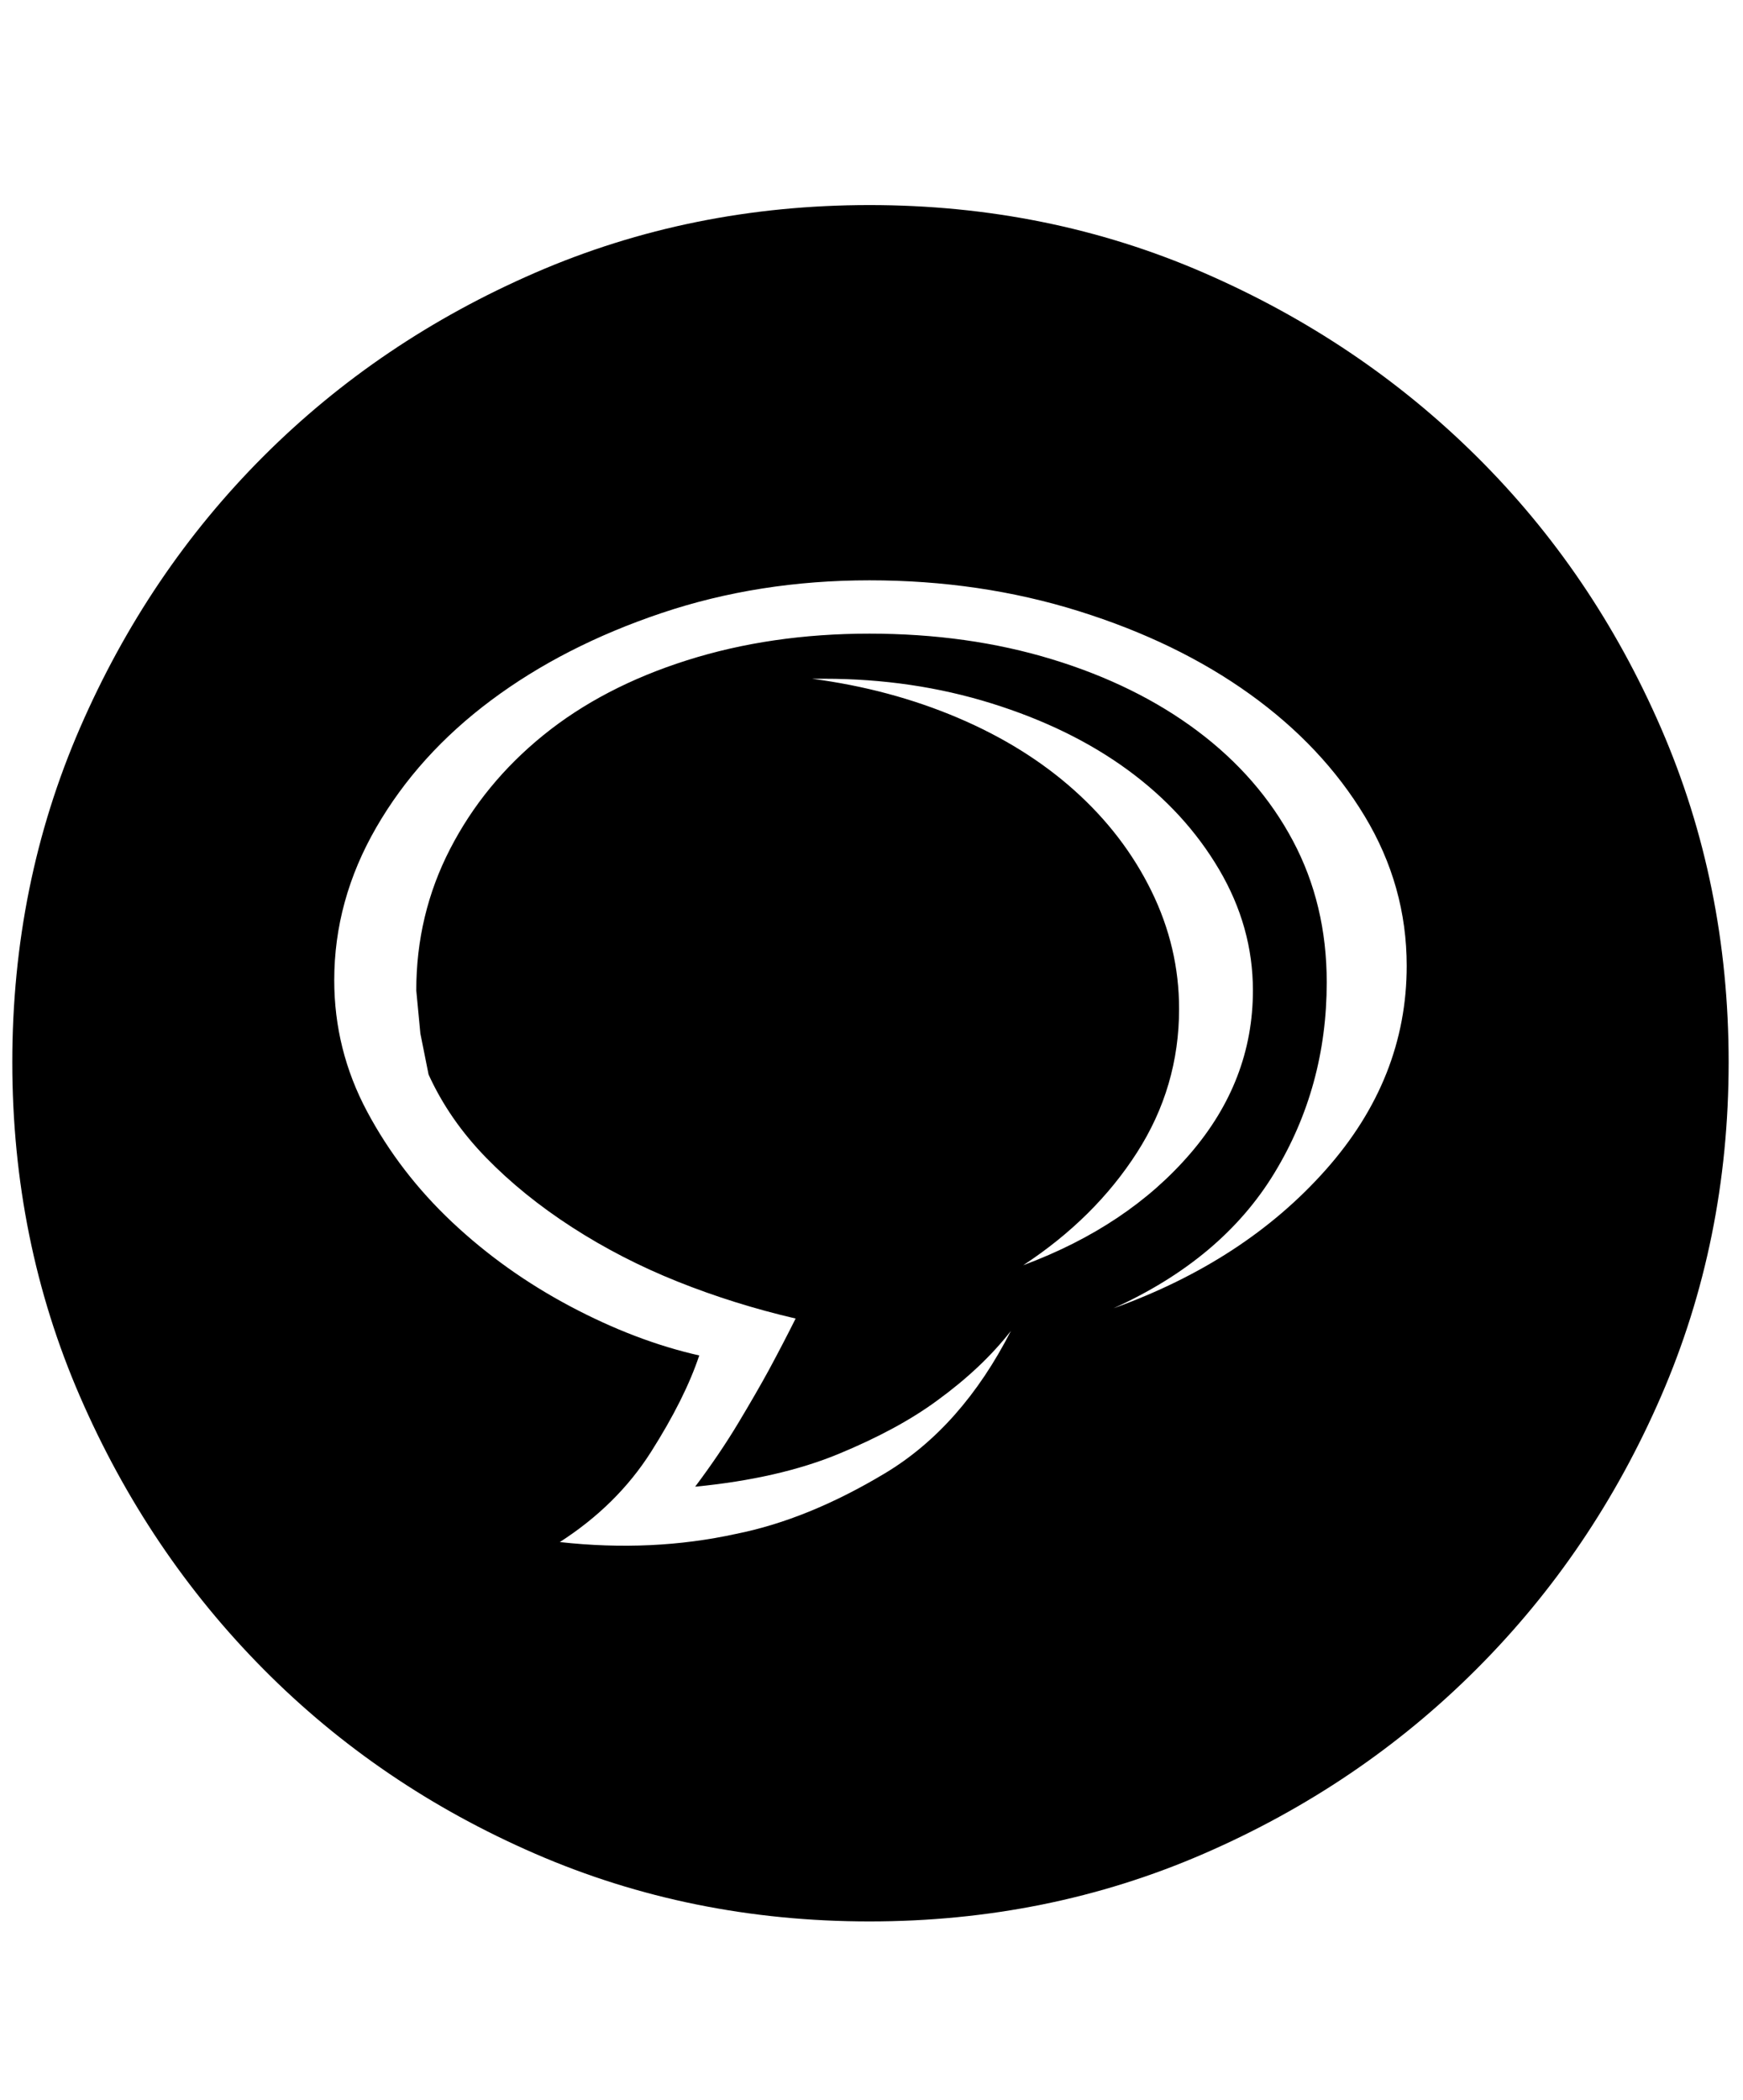 <svg xmlns="http://www.w3.org/2000/svg" viewBox="0 0 425 512"><path d="M212 50q43.5 0 81.5 16.5t66.5 44.75 45 66.25 16.5 81.5-16.5 81.5-45 66.5-66.5 45-81.5 16.5-81.5-16.5-66.25-45-44.75-66.5T3 259t16.5-81.5 44.75-66.25T130.5 66.5 212 50zm-14 115.5q19 2.5 35.5 9.5t28.5 17.75 18.75 24.5T287.5 246q0 19-10.25 35t-27.75 27.5q25.5-9.5 40.75-27.25t15.25-39.75q0-15.5-8.25-29.5T275 187.75t-33.25-16.25-40.75-6h-3zM271.5 319q32-11.5 51.75-33.75T343 235.5q0-19.5-10.25-36.5t-28-29.75T263 149t-51-7.5-50.75 8-41.5 21.25-28 31T81.5 239q0 17 8 32t20.75 27T139 318.5t31.5 12Q167 341 158.75 354t-22.25 22q22.5 2.5 43-2 17.5-3.5 36.25-14.75t30.75-34.75q-7 9-18 17-9.5 7-24 13t-35 8q6-8 10.5-15.5t7.5-13q3.5-6.5 6.5-12.5-15-3.5-28.75-9t-25.75-13.25-21-17-14-20.25l-2-10-1-10.5q0-18.5 8.25-34.5t22.75-27.75 35-18.25 44.5-6.5 44.5 6.25 35.5 17.5T315.25 205t8.25 34.5q0 25.5-12.75 46.5t-39.25 33z"/></svg>